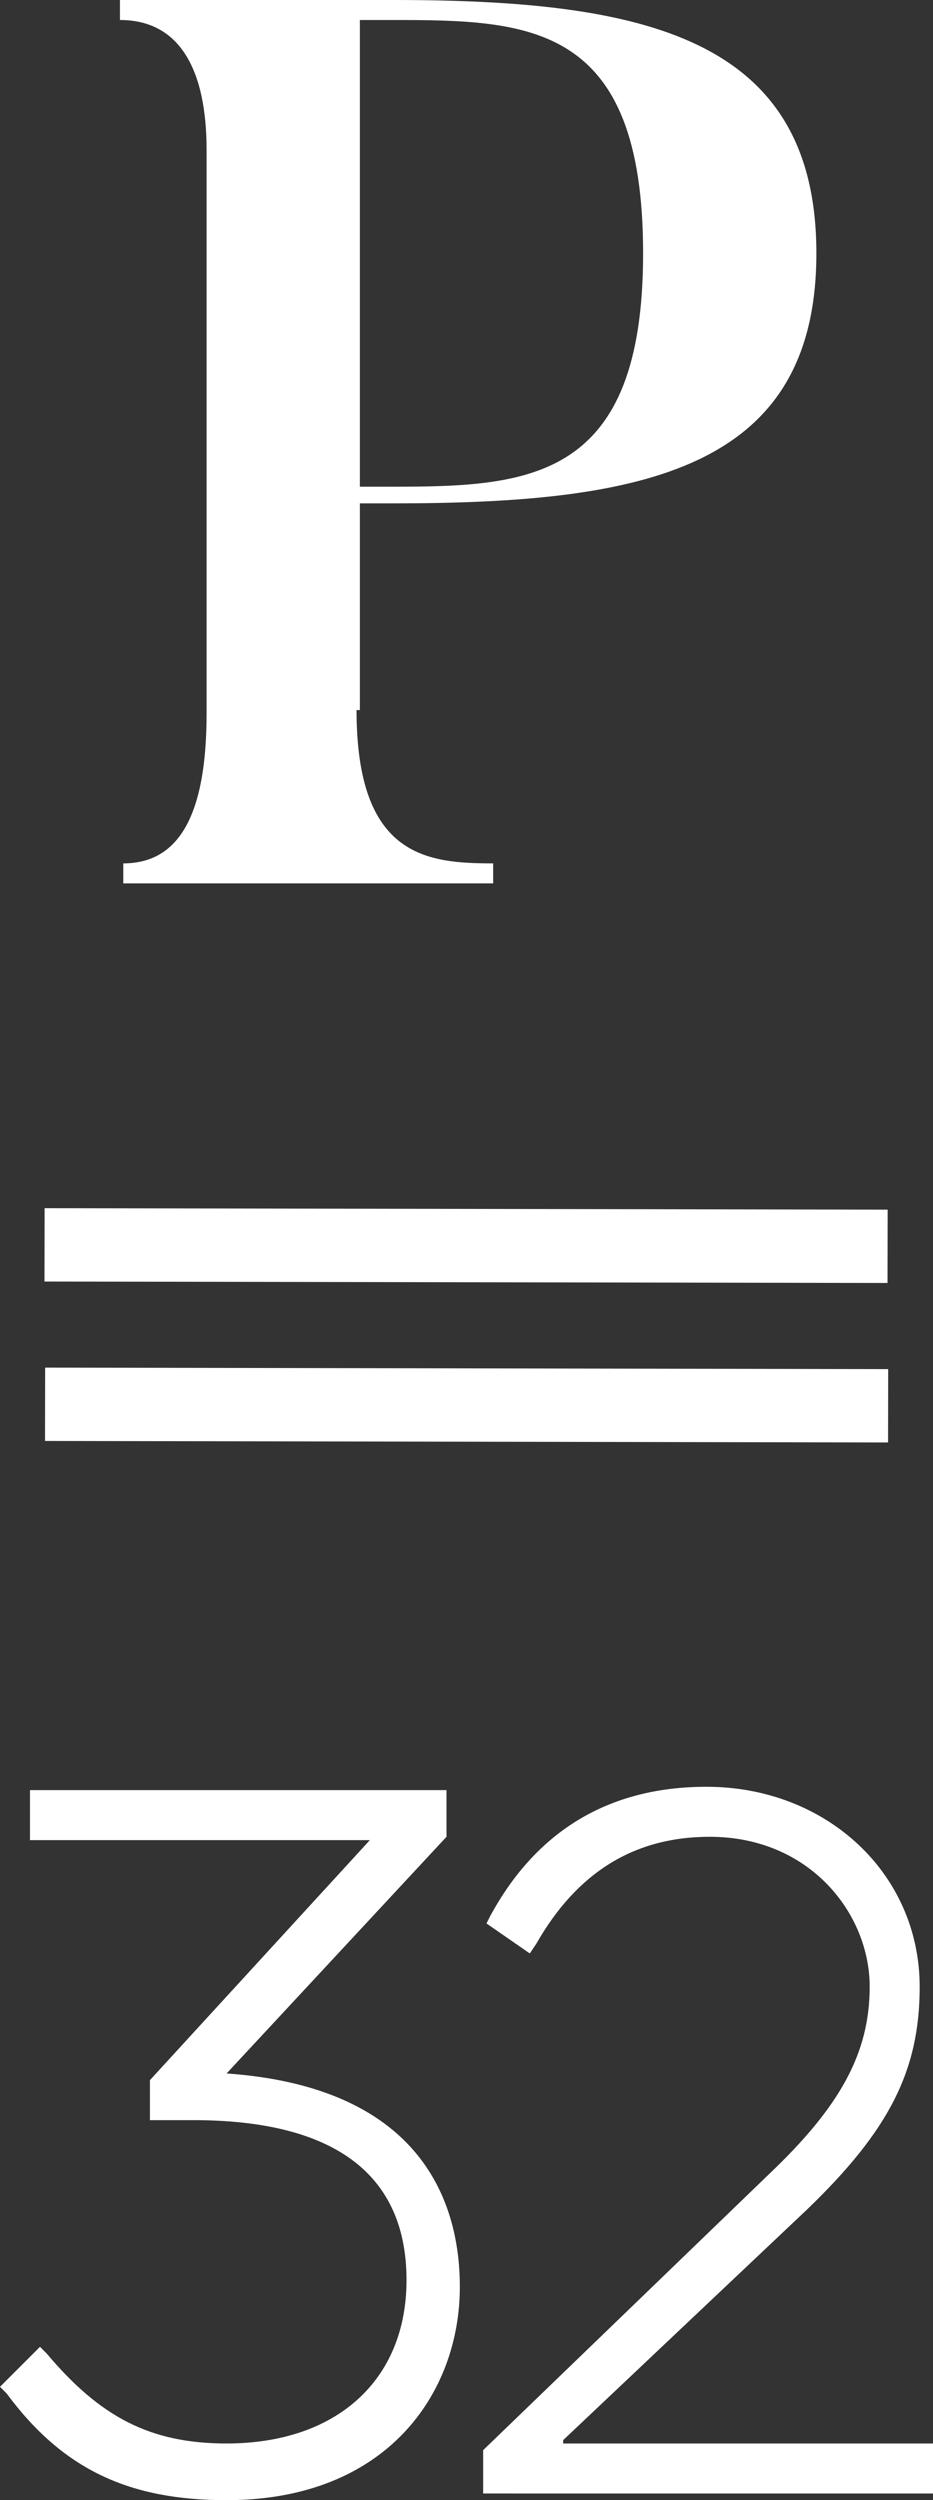 <?xml version="1.0" encoding="utf-8"?>
<!-- Generator: Adobe Illustrator 21.0.0, SVG Export Plug-In . SVG Version: 6.00 Build 0)  -->
<svg version="1.1" id="Layer_1" xmlns="http://www.w3.org/2000/svg" xmlns:xlink="http://www.w3.org/1999/xlink" x="0px" y="0px"
	 viewBox="0 0 28 75" style="enable-background:new 0 0 28 75;" xml:space="preserve">
<rect x="0" y="0" width="28" height="75" fill="#333333" stroke="none"/>
<style type="text/css">
	.st0{fill:#FFFFFF;}
</style>
<g>
	<path class="st0" d="M6.8,62.2l6.6-7.1v-1.4H0.9v1.5h10.2l-6.6,7.2v1.2h1.3c4.2,0,6.4,1.6,6.4,4.8c0,3-2.1,4.9-5.4,4.9
		c-2.3,0-3.8-0.8-5.4-2.7l-0.2-0.2L0,71.6l0.2,0.2C1.9,74.1,3.9,75,6.8,75c4.8,0,7-3.2,7-6.4C13.8,65.9,12.5,62.6,6.8,62.2"/>
	<path class="st0" d="M16.9,73.2l7.3-6.9c2.5-2.4,3.4-4.2,3.4-6.7c0-3.4-2.8-6-6.4-6c-2.9,0-5.1,1.3-6.5,3.9l-0.1,0.2l1.3,0.9
		l0.2-0.3c1.2-2.1,2.9-3.2,5.2-3.2c3,0,4.8,2.3,4.8,4.5c0,2-0.9,3.6-3,5.6l-8.6,8.3v1.3H28v-1.5H16.9z"/>
	<path class="st0" d="M11.8,14.6c4.1,0,7.5-0.2,7.5-7c0-6.9-3.4-7-7.5-7h-1v14H11.8z M10.7,21.3c0,4.4,2.1,4.6,4.1,4.6v0.6H3.7v-0.6
		c1.7,0,2.5-1.5,2.5-4.5V4.5c0-2.4-0.8-3.9-2.6-3.9V0h8.2c7.5,0,12.7,1.1,12.7,7.6c0,6.5-5.2,7.5-12.7,7.5h-1V21.3z"/>
	
		<rect x="12.9" y="24.7" transform="matrix(1.718045e-03 -1 1 1.718045e-03 -23.387 51.301)" class="st0" width="2.2" height="25.3"/>
	
		<rect x="12.9" y="29.5" transform="matrix(1.789726e-03 -1 1 1.789726e-03 -28.172 56.073)" class="st0" width="2.2" height="25.3"/>
</g>
</svg>
